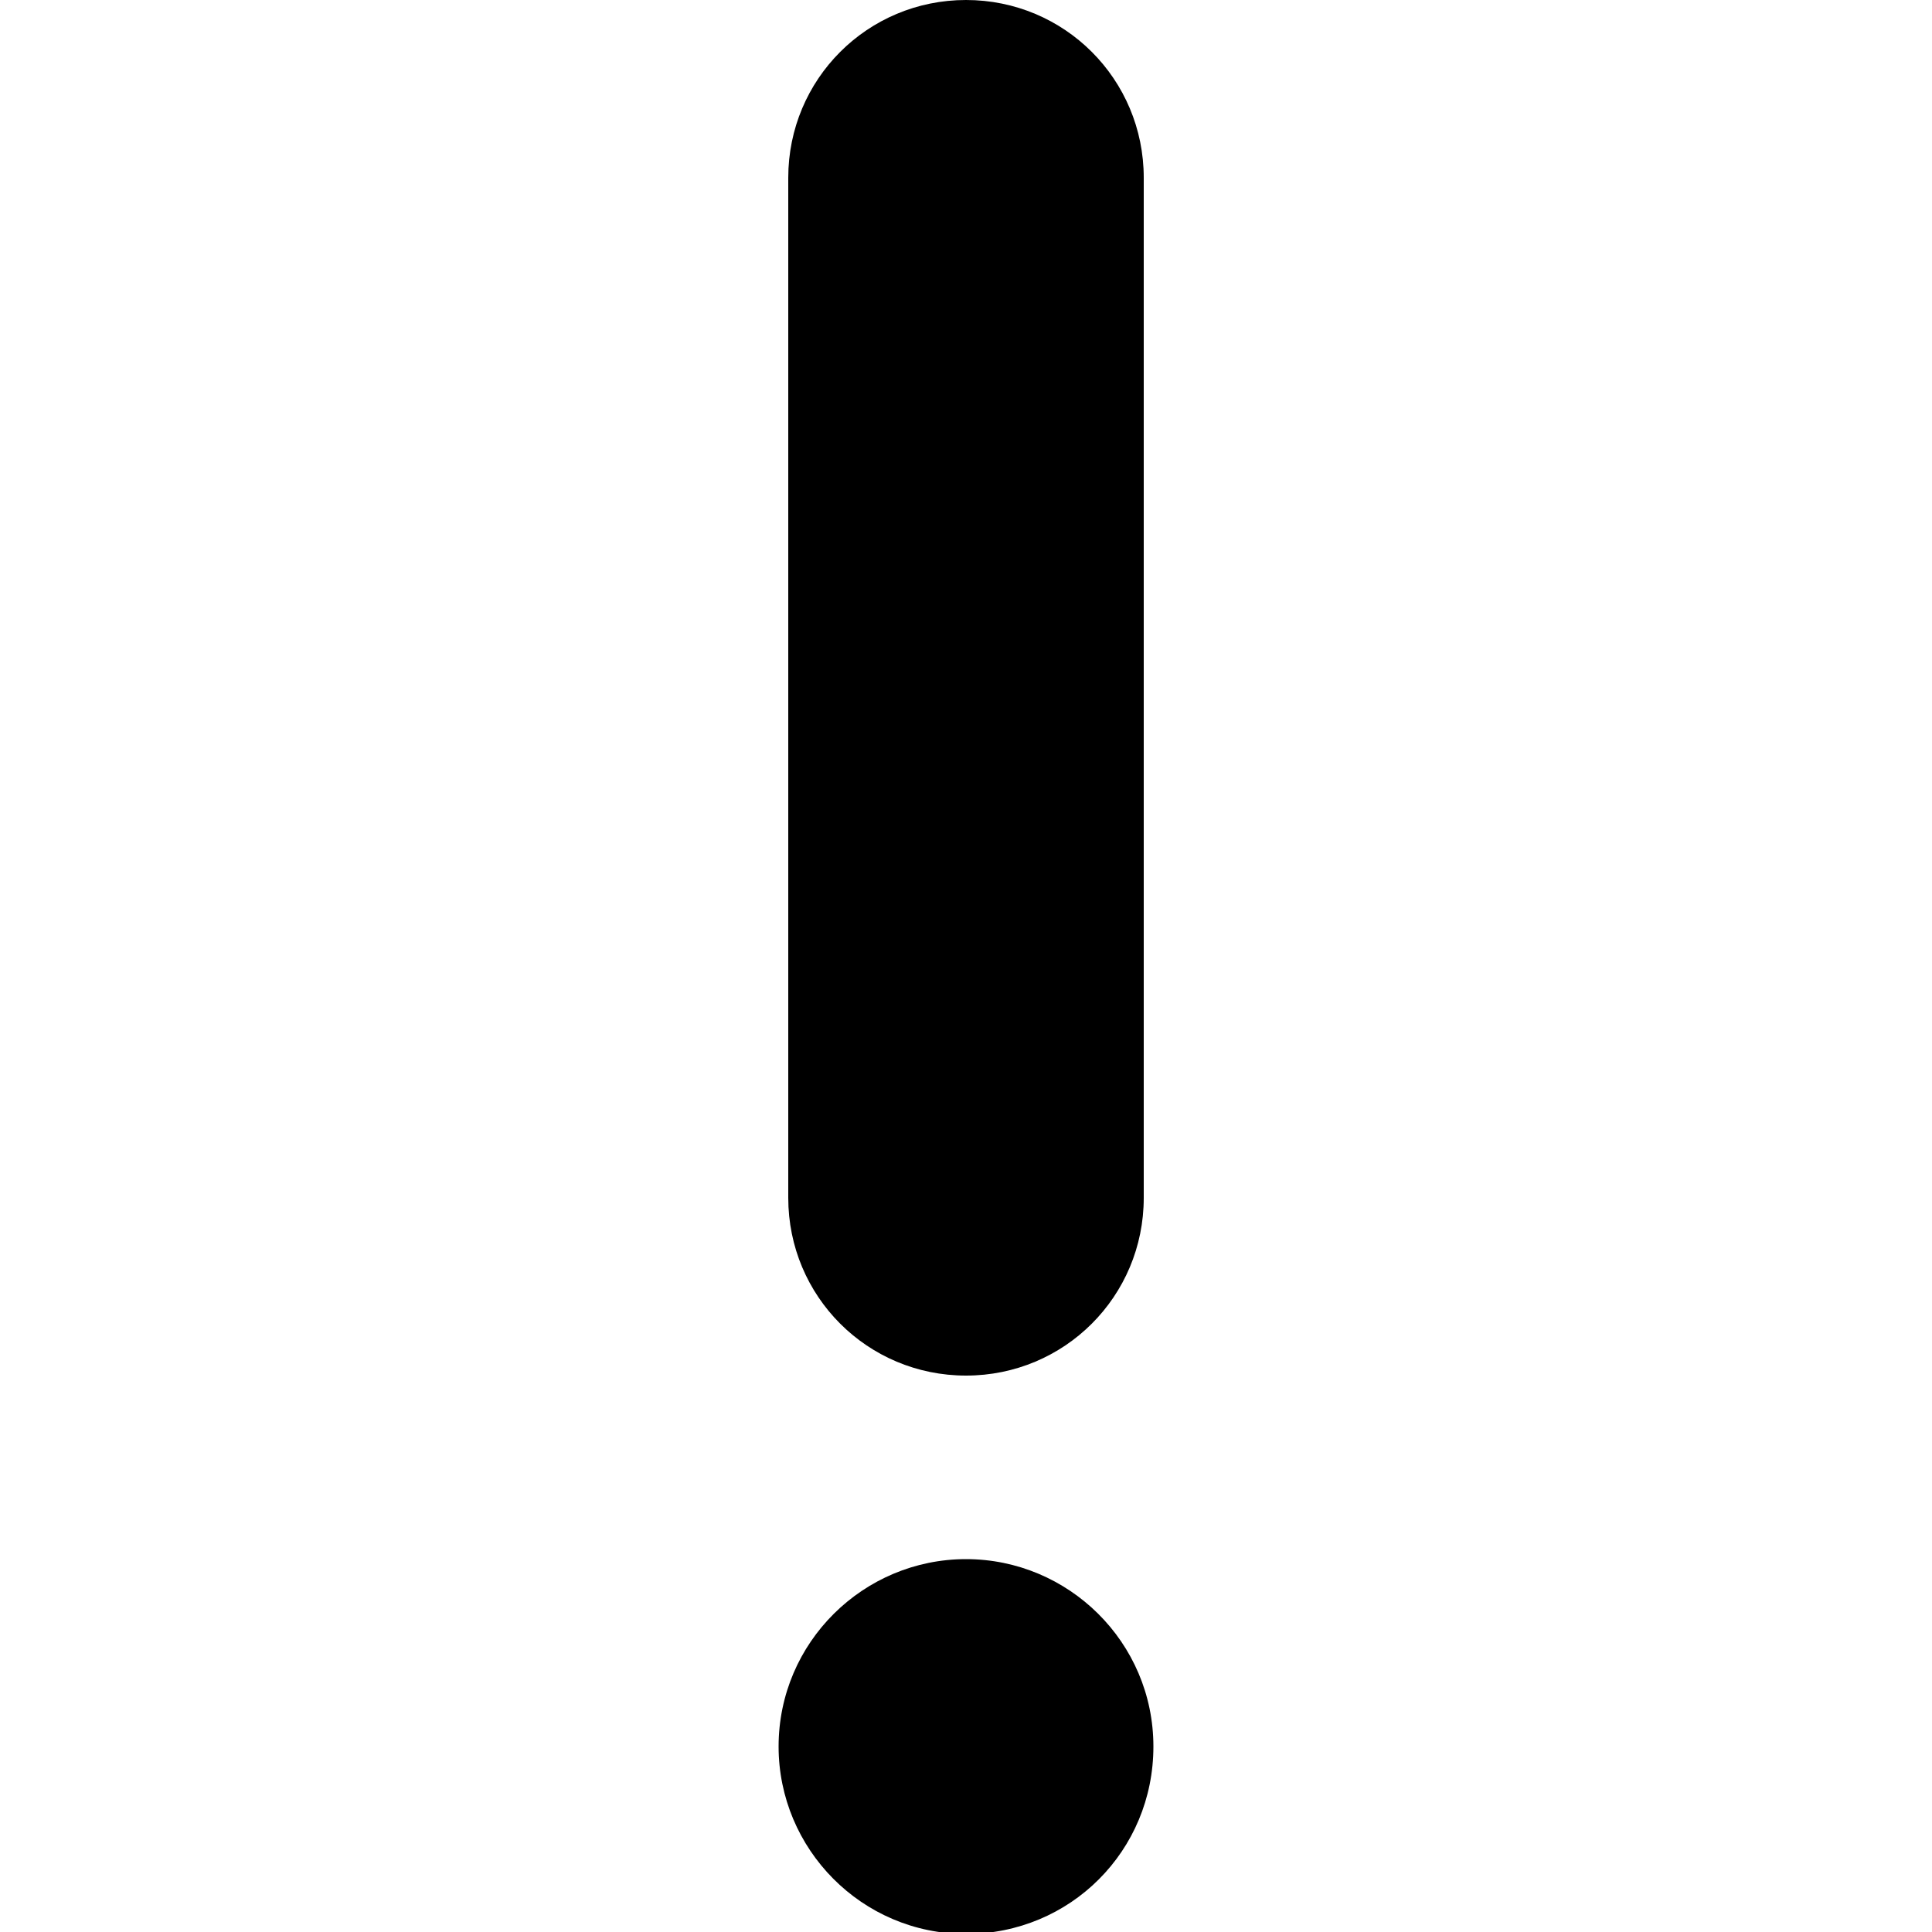 <?xml version="1.0" encoding="utf-8"?>
<!-- Generator: Adobe Illustrator 21.0.0, SVG Export Plug-In . SVG Version: 6.00 Build 0)  -->
<svg version="1.1" id="Capa_1" xmlns="http://www.w3.org/2000/svg" xmlns:xlink="http://www.w3.org/1999/xlink" x="0px" y="0px"
	 viewBox="0 0 100 100" style="enable-background:new 0 0 100 100;" xml:space="preserve">
<g>
	<g>
		<path d="M40.8,9.2V62c0,5.1,4.1,9.2,9.2,9.2c5.1,0,9.2-4.1,9.2-9.2V9.2C59.2,4.1,55.1,0,50,0C44.9,0,40.8,4.1,40.8,9.2z"/>
		<path d="M50,80.7c-5.3,0-9.7,4.3-9.7,9.7c0,5.3,4.3,9.7,9.7,9.7s9.7-4.3,9.7-9.7C59.7,85,55.3,80.7,50,80.7z"/>
	</g>
</g>
</svg>
